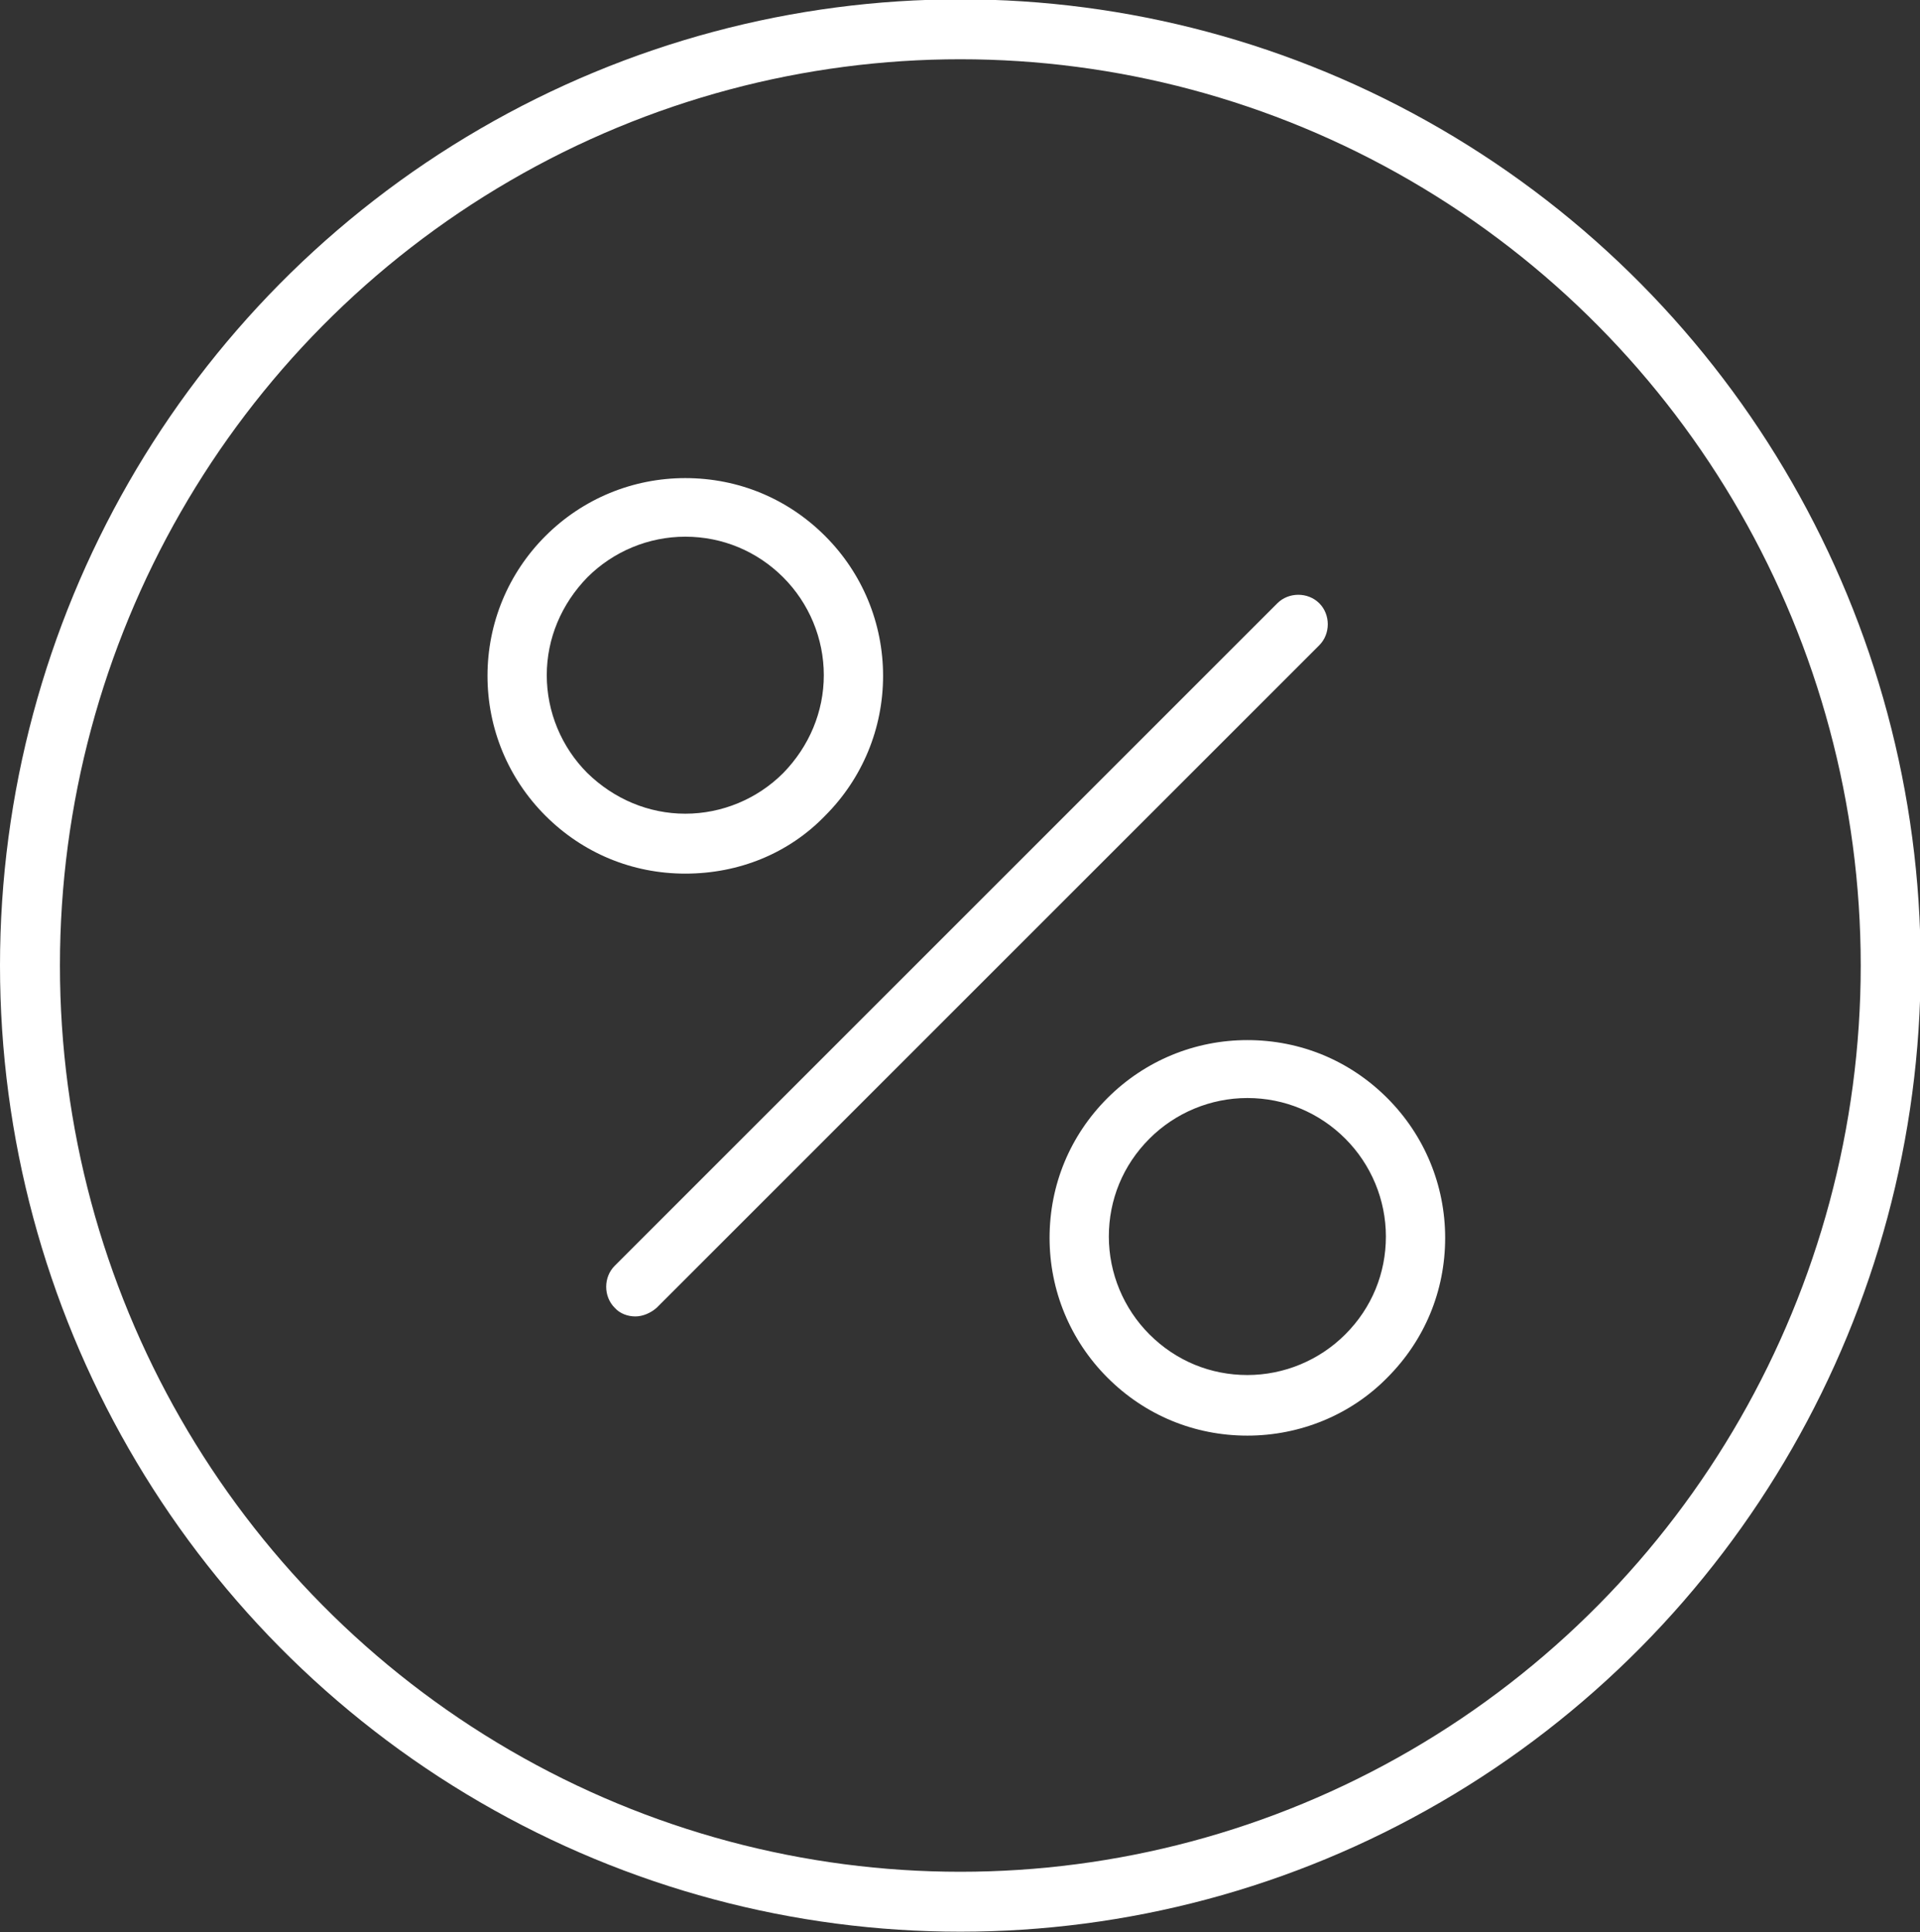<svg xmlns="http://www.w3.org/2000/svg" viewBox="248.1 101 288.3 290.2">
<rect x="248.1" y="101" width="288.3" height="290.2" fill="#333333" stroke="none"/>
<g>
	<ellipse fill="none" stroke="#FFFFFF" stroke-width="9" stroke-miterlimit="10" cx="392.3" cy="246" rx="139.7" ry="140.6"/>
	<g>
		<path fill="#FFFFFF" d="M351,232.2c-8,0-15.4-3.1-21-8.7c-5.6-5.6-8.7-13.1-8.7-21s3.1-15.4,8.7-21c5.6-5.6,13.1-8.7,21-8.7c8,0,15.4,3.1,21,8.7
			c5.6,5.6,8.7,13.1,8.7,21s-3.1,15.4-8.7,21C366.5,229.2,359,232.2,351,232.2z M351,181.6c-5.5,0-10.8,2.2-14.7,6.1
			c-3.9,4-6.1,9.2-6.1,14.7s2.2,10.8,6.1,14.7c4,3.9,9.2,6.1,14.7,6.1c5.5,0,10.8-2.2,14.7-6.1c3.9-4,6.1-9.2,6.1-14.7
			s-2.2-10.8-6.1-14.7C361.8,183.8,356.6,181.6,351,181.6z"/>
		<path fill="#FFFFFF" d="M435.4,316.6c-8,0-15.4-3.1-21-8.7c-5.6-5.6-8.7-13.1-8.7-21c0-8,3.1-15.4,8.7-21c5.6-5.6,13.1-8.7,21-8.7l0,0
			c8,0,15.4,3.1,21,8.7c5.6,5.6,8.7,13.1,8.7,21c0,8-3.1,15.4-8.7,21C450.9,313.5,443.3,316.6,435.4,316.6z M435.4,265.9
			c-5.5,0-10.8,2.2-14.7,6.1c-4,4-6.1,9.2-6.1,14.7s2.2,10.8,6.1,14.7c4,4,9.2,6.1,14.7,6.1c5.5,0,10.8-2.2,14.7-6.1
			c4-4,6.1-9.2,6.1-14.7s-2.2-10.8-6.1-14.7C446.2,268.1,441,265.9,435.4,265.9z"/>
	</g>
	<path fill="#FFFFFF" d="M343.5,298.7c-1.1,0-2.3-0.4-3.1-1.3c-1.7-1.7-1.7-4.6,0-6.3l99.5-99.5c1.7-1.7,4.6-1.7,6.3,0c1.7,1.7,1.7,4.6,0,6.3
		l-99.5,99.5C345.8,298.2,344.6,298.7,343.5,298.7z"/>
</g>
</svg>
